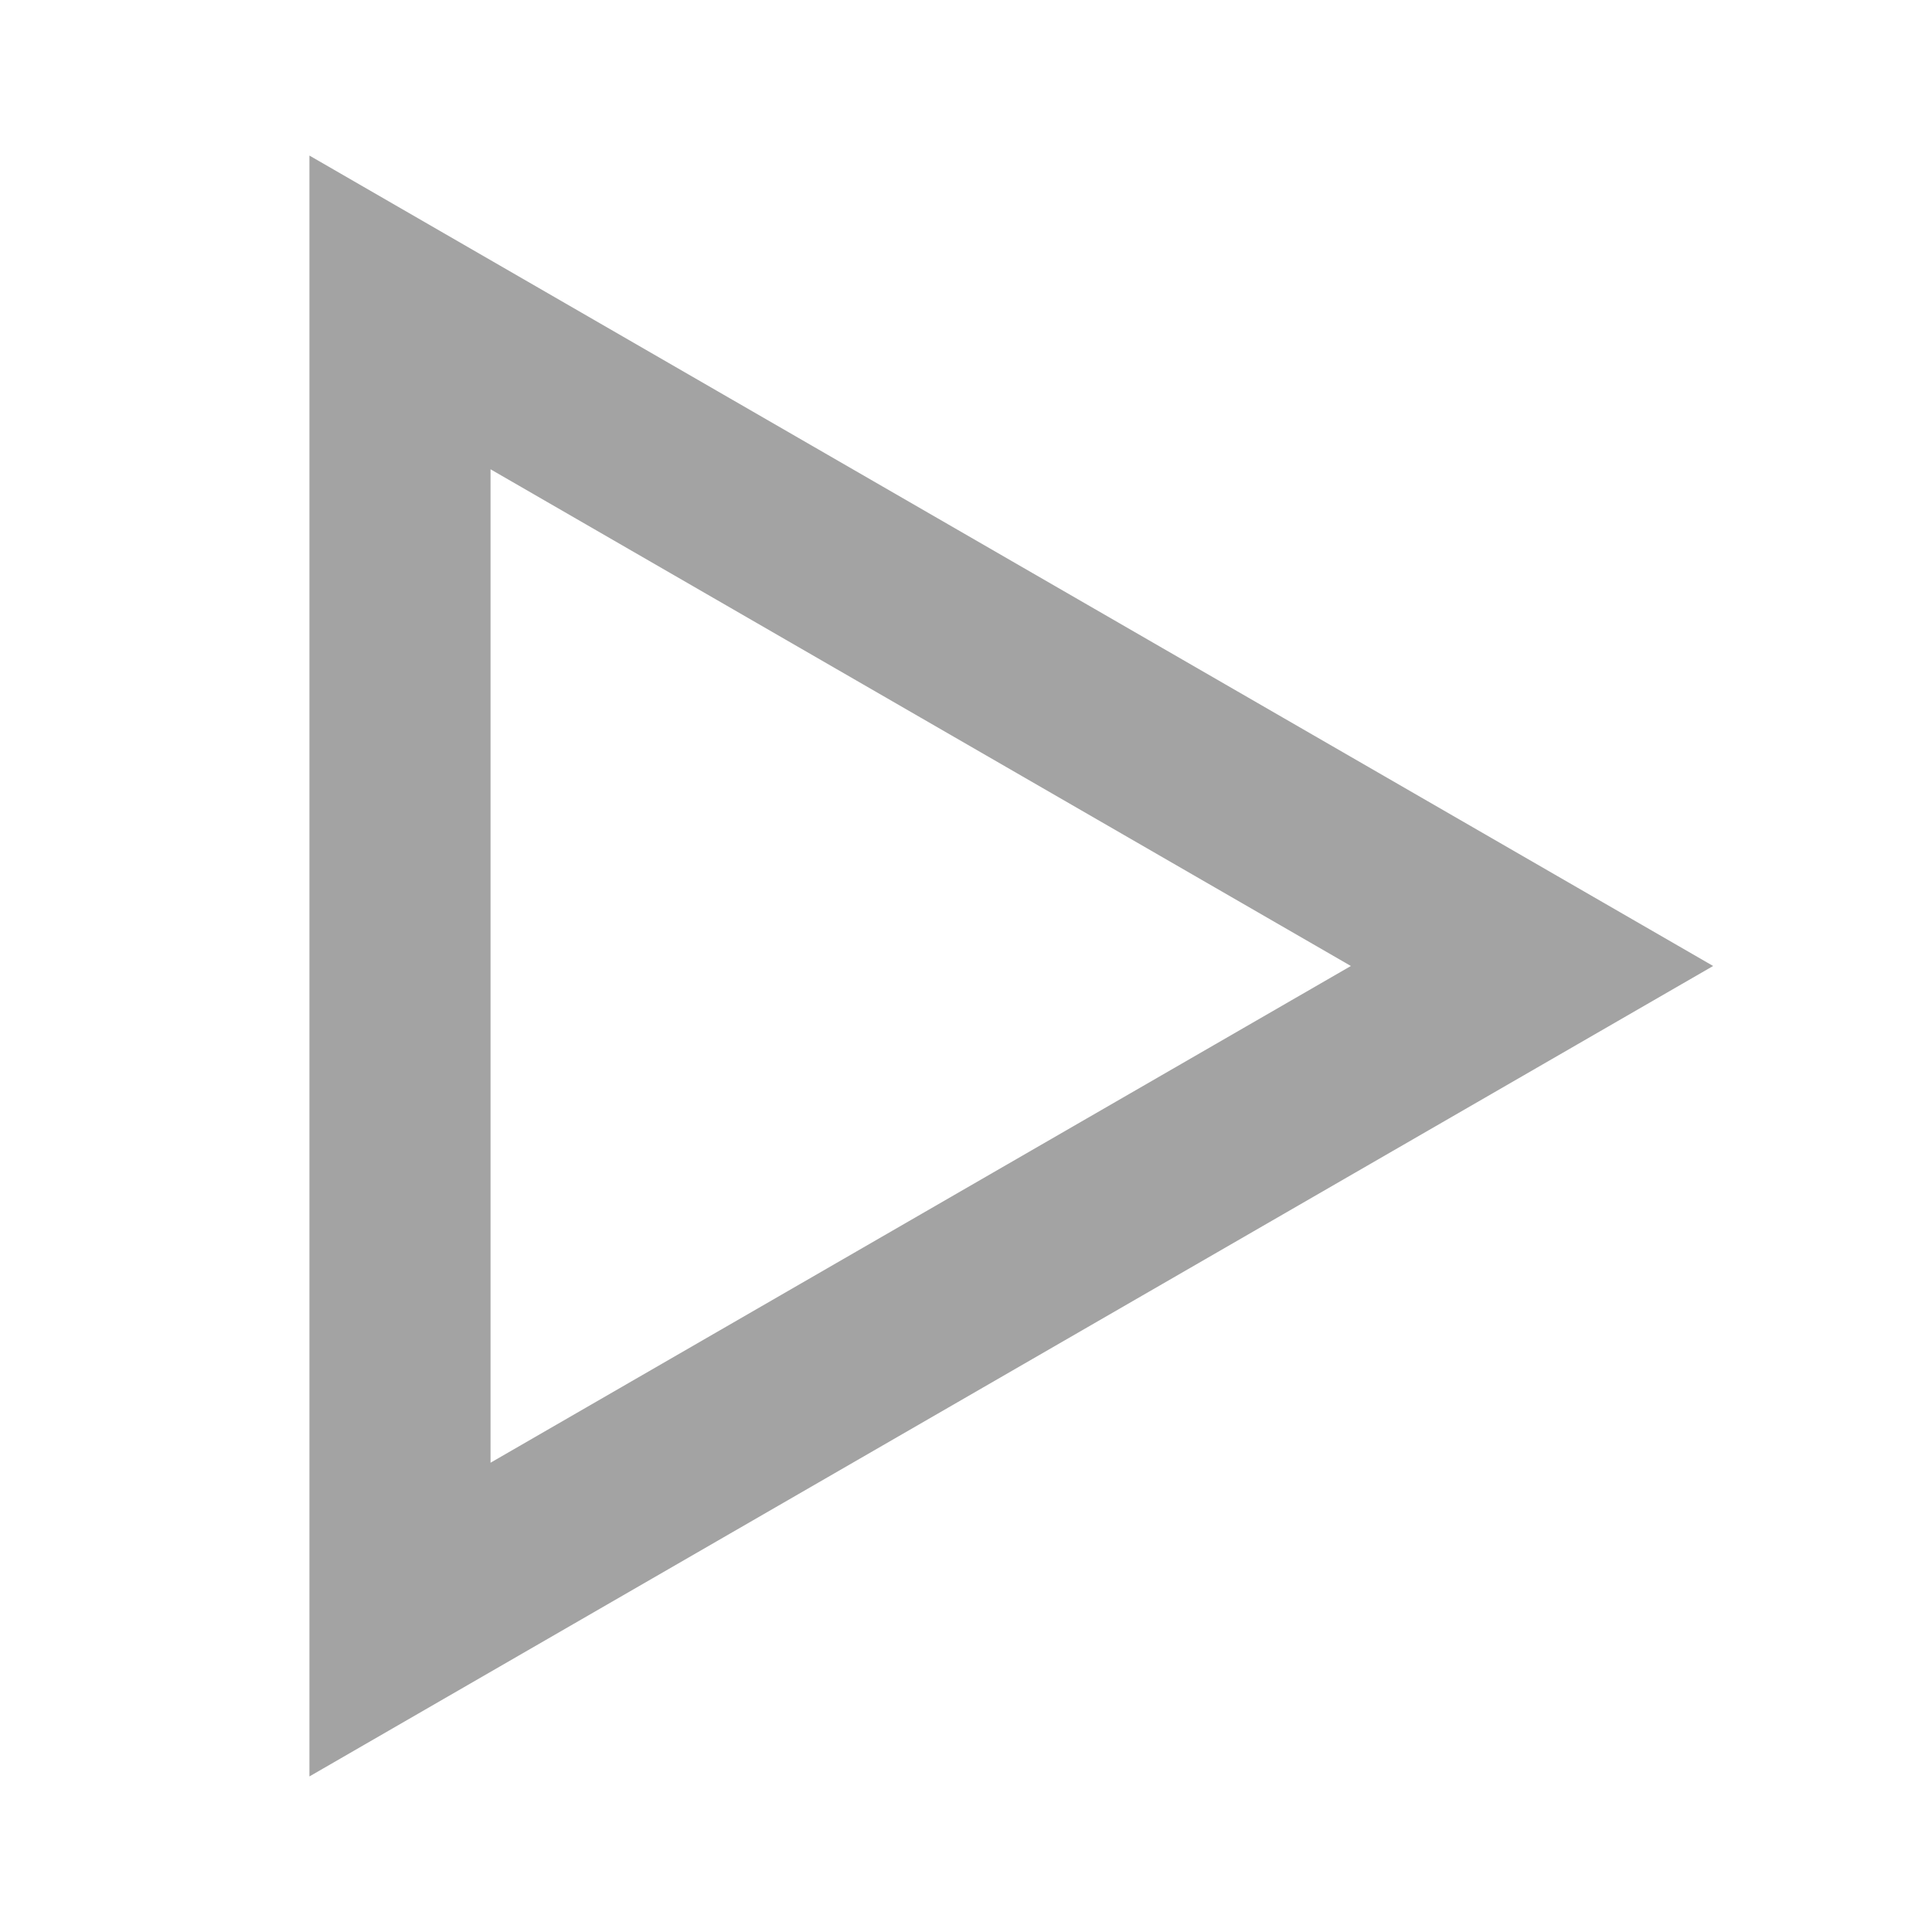 <?xml version="1.0" ?><!DOCTYPE svg  PUBLIC '-//W3C//DTD SVG 1.1//EN'  'http://www.w3.org/Graphics/SVG/1.1/DTD/svg11.dtd'><svg height="128px" id="Layer_1" fill="rgb(163, 163, 163)" style="enable-background:new 0 0 128 128;" version="1.1" viewBox="0 0 128 128" width="128px" xml:space="preserve" xmlns="http://www.w3.org/2000/svg" xmlns:xlink="http://www.w3.org/1999/xlink"><polygon fill="rgb(163, 163, 163)" points="26.5,64 26.5,20.699 64,42.35   101.5,63.999 64,85.65 26.5,107.301 " style="fill:none;stroke:rgb(163, 163, 163);stroke-width:12;stroke-miterlimit:10;"/></svg>